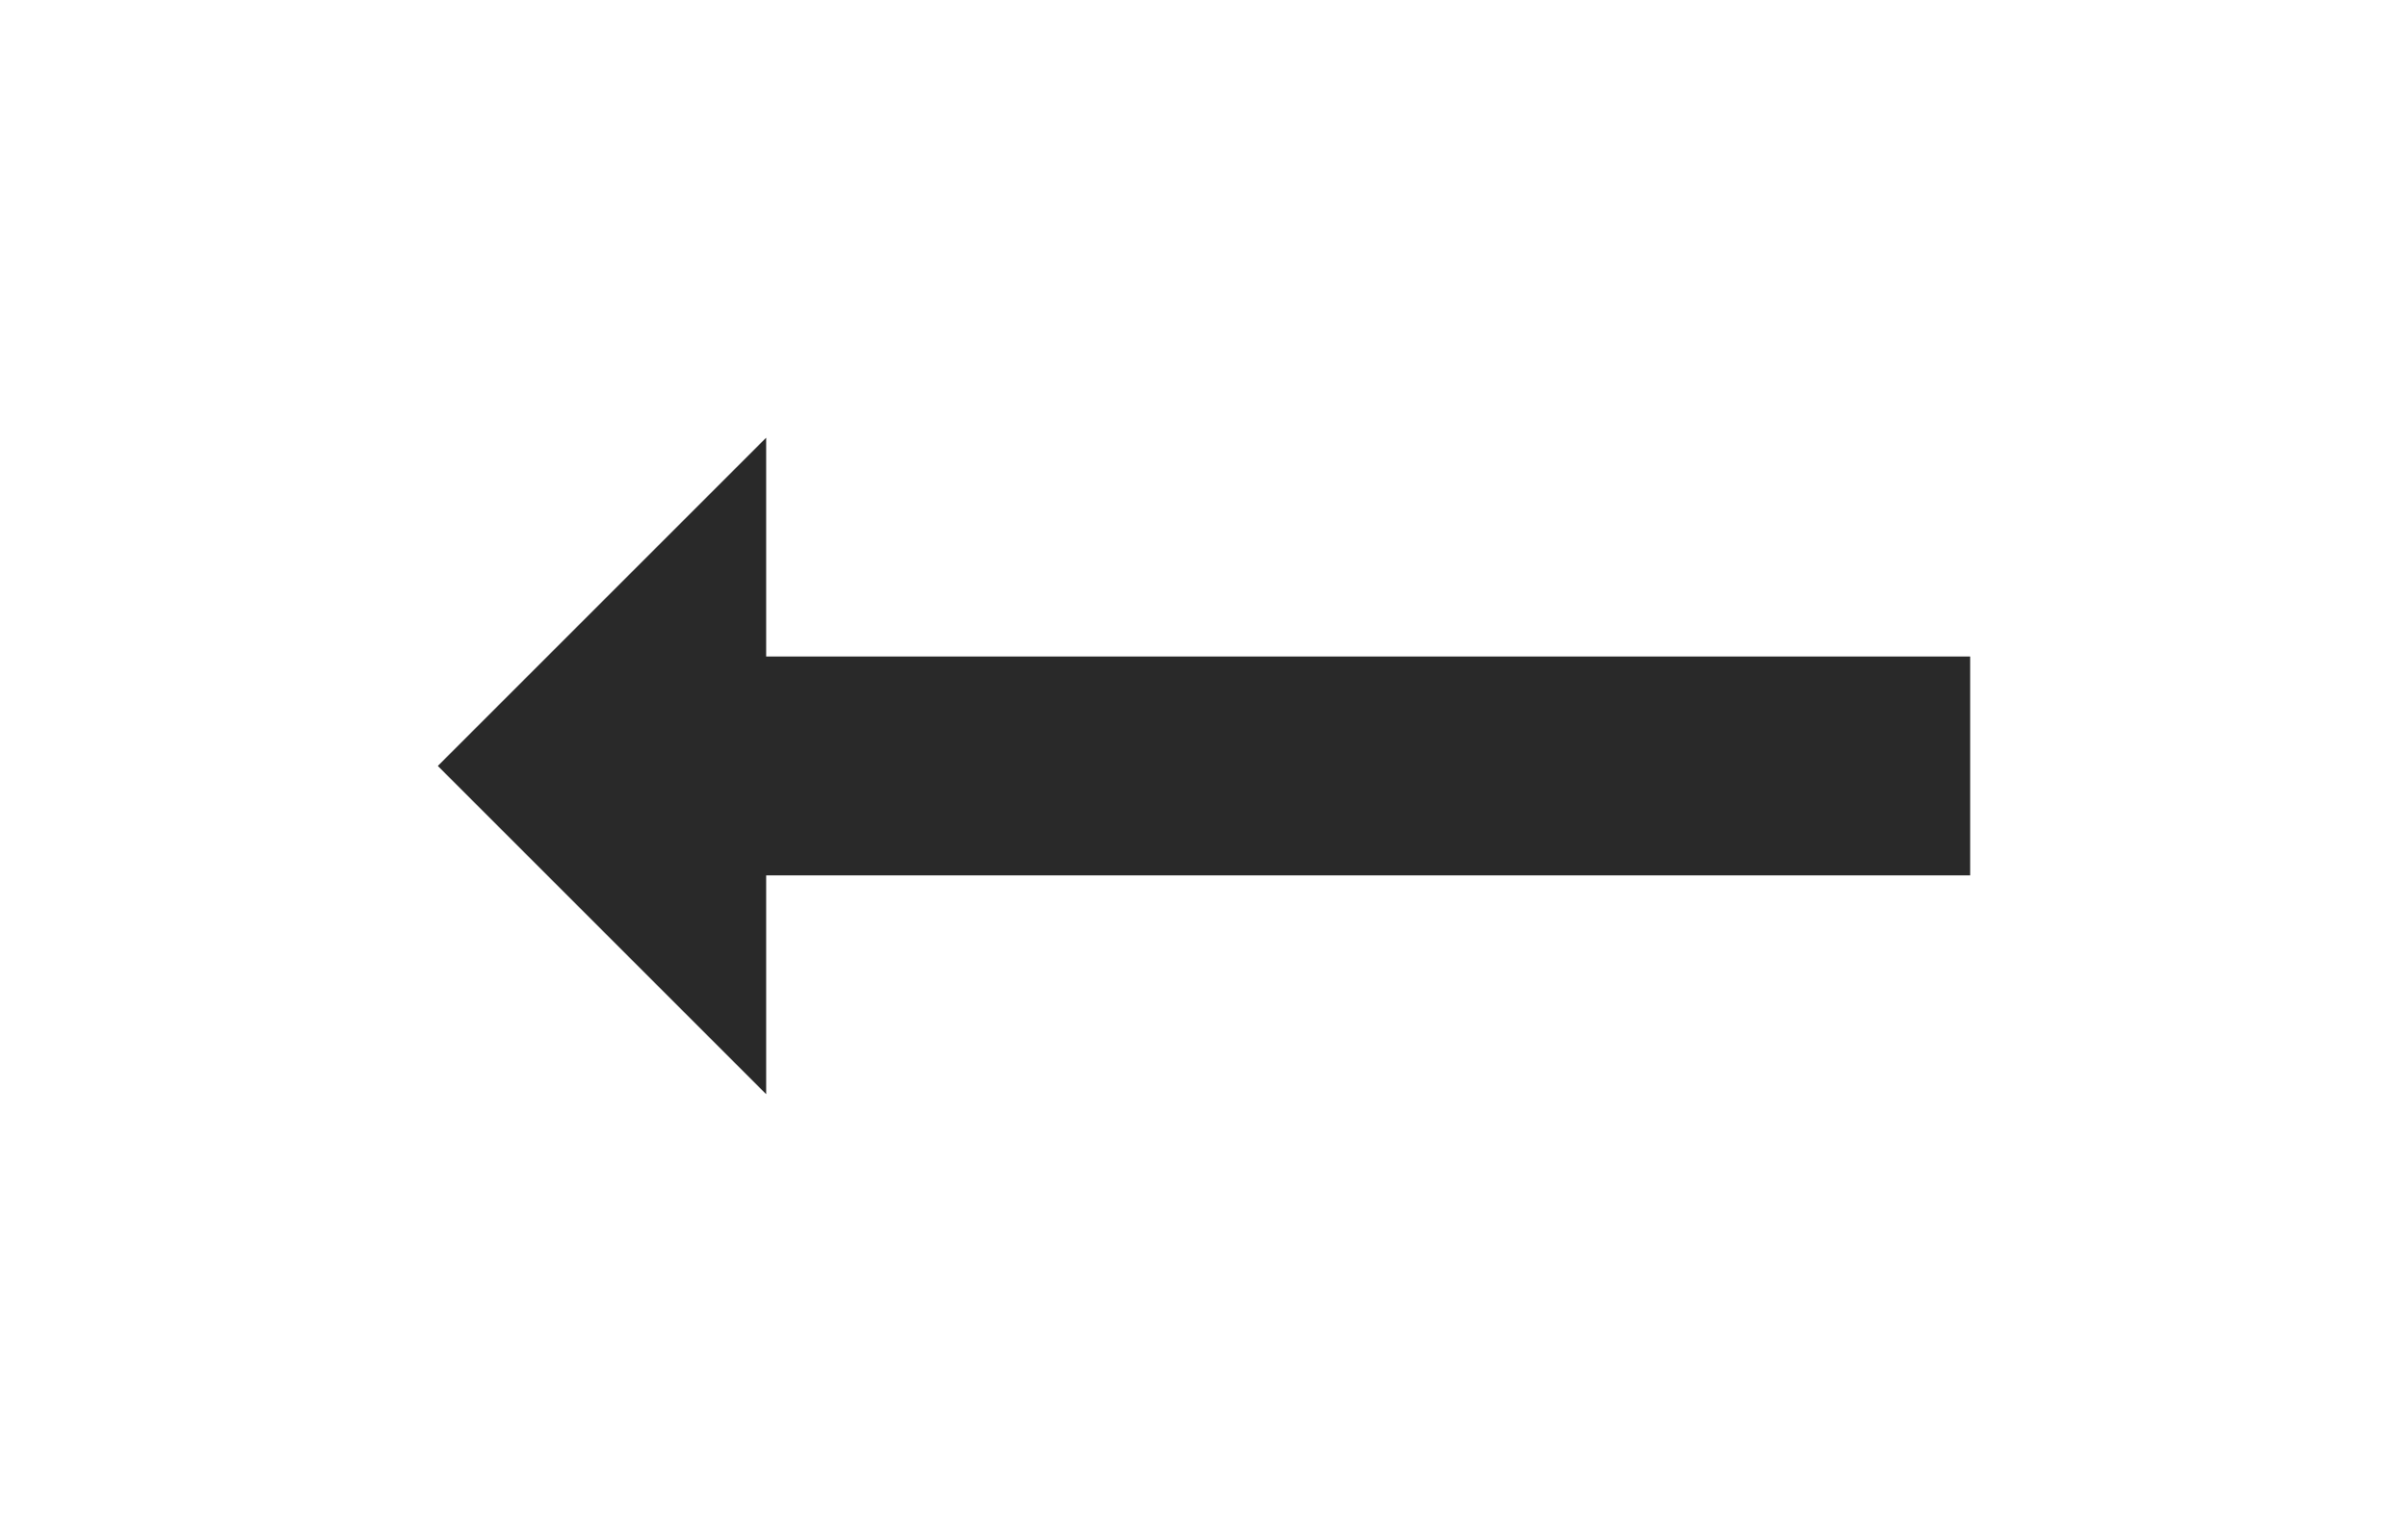 <svg width="22" height="14" viewBox="0 0 22 14" fill="none" xmlns="http://www.w3.org/2000/svg">
<g filter="url(#filter0_d_32070_32)">
<path d="M18 2V4H7V6L4 3L7 0V2H18Z" fill="#292929"/>
</g>
<defs>
<filter id="filter0_d_32070_32" x="0" y="0" width="22" height="14" filterUnits="userSpaceOnUse" color-interpolation-filters="sRGB">
<feFlood flood-opacity="0" result="BackgroundImageFix"/>
<feColorMatrix in="SourceAlpha" type="matrix" values="0 0 0 0 0 0 0 0 0 0 0 0 0 0 0 0 0 0 127 0" result="hardAlpha"/>
<feOffset dy="4"/>
<feGaussianBlur stdDeviation="2"/>
<feComposite in2="hardAlpha" operator="out"/>
<feColorMatrix type="matrix" values="0 0 0 0 0 0 0 0 0 0 0 0 0 0 0 0 0 0 0.25 0"/>
<feBlend mode="normal" in2="BackgroundImageFix" result="effect1_dropShadow_32070_32"/>
<feBlend mode="normal" in="SourceGraphic" in2="effect1_dropShadow_32070_32" result="shape"/>
</filter>
</defs>
</svg>

